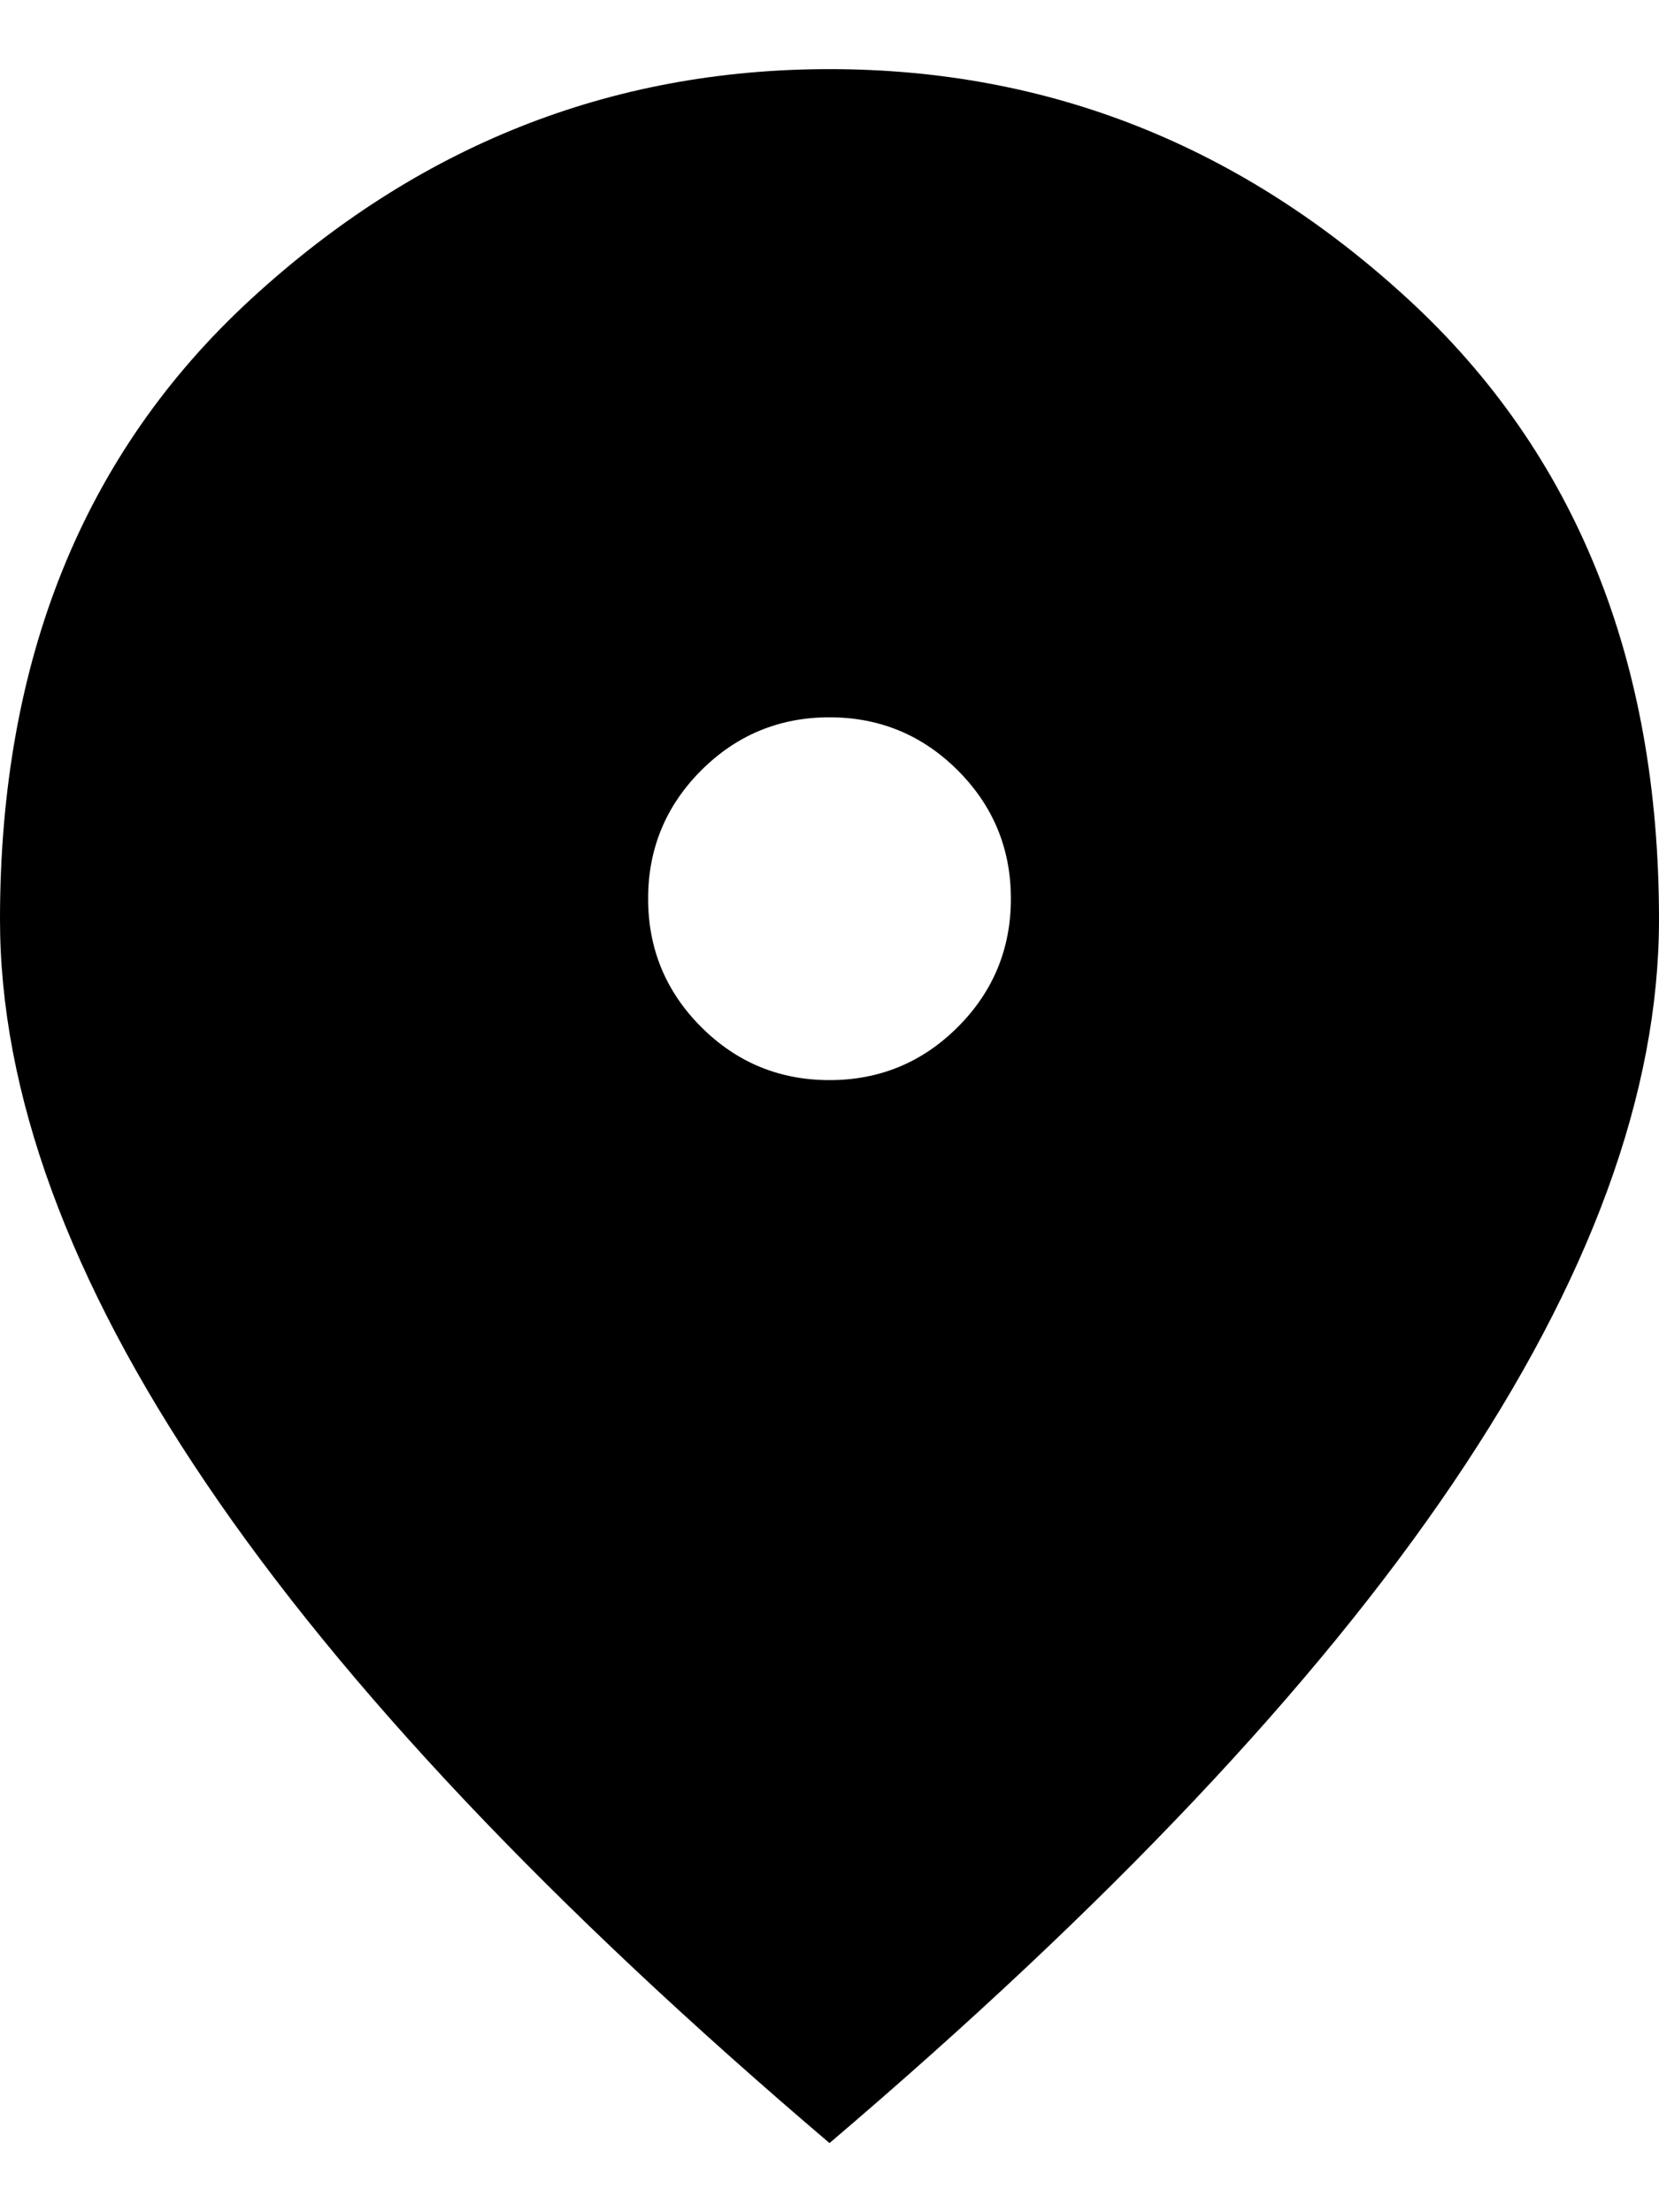 <svg width="12" height="16" viewBox="0 0 12 16" fill="none" xmlns="http://www.w3.org/2000/svg">
<path d="M6 7.812C6.362 7.812 6.672 7.684 6.928 7.428C7.184 7.172 7.312 6.862 7.312 6.5C7.312 6.138 7.184 5.828 6.928 5.572C6.672 5.316 6.362 5.188 6 5.188C5.638 5.188 5.328 5.316 5.072 5.572C4.816 5.828 4.688 6.138 4.688 6.5C4.688 6.862 4.816 7.172 5.072 7.428C5.328 7.684 5.638 7.812 6 7.812ZM6 15.5C3.987 13.787 2.484 12.197 1.491 10.728C0.497 9.259 0 7.9 0 6.65C0 4.775 0.603 3.281 1.809 2.169C3.016 1.056 4.412 0.5 6 0.5C7.588 0.5 8.984 1.056 10.191 2.169C11.397 3.281 12 4.775 12 6.65C12 7.9 11.503 9.259 10.509 10.728C9.516 12.197 8.012 13.787 6 15.5Z" fill="black"/>
</svg>

